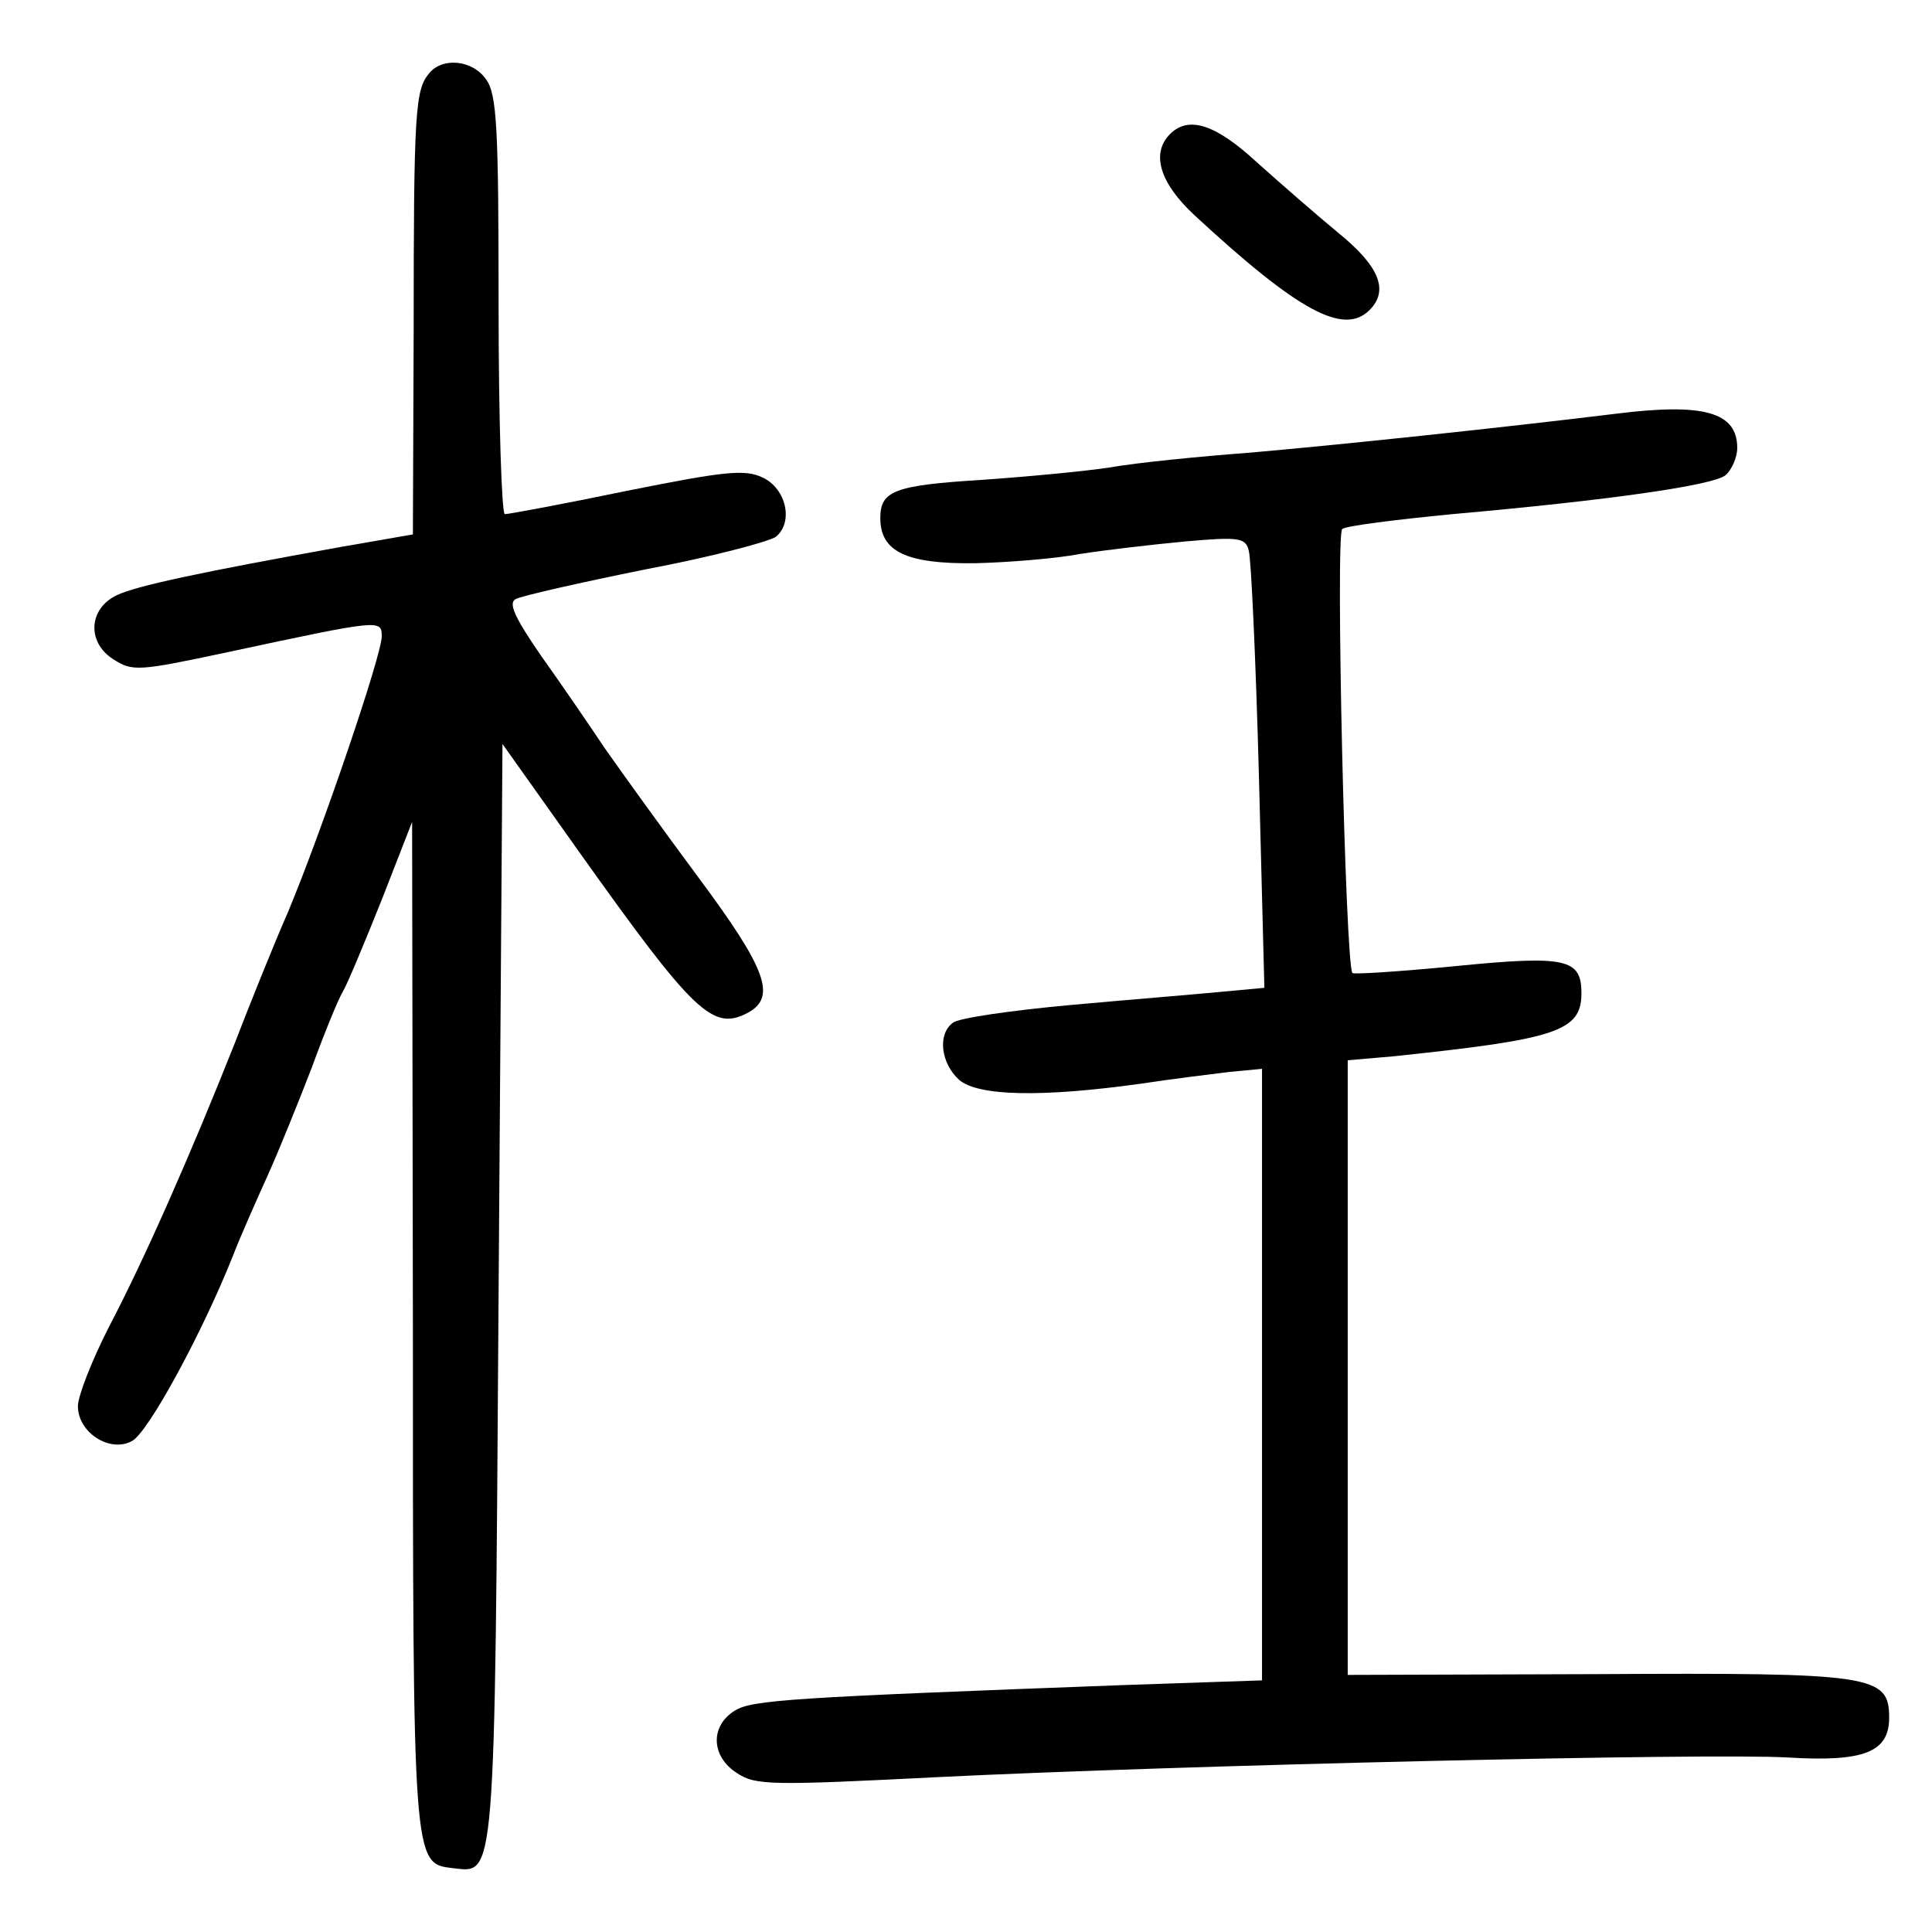 <?xml version="1.0" standalone="no"?>
<!DOCTYPE svg PUBLIC "-//W3C//DTD SVG 20010904//EN"
 "http://www.w3.org/TR/2001/REC-SVG-20010904/DTD/svg10.dtd">
<svg version="1.0" xmlns="http://www.w3.org/2000/svg"
 width="248pt" height="248pt" viewBox="0 0 248 248"
 preserveAspectRatio="xMidYMid meet">
<g transform="translate(0,248) scale(0.1,-0.1)"
fill="#000000" stroke="none">
<path d="M551 2386 c-18 -21 -20 -48 -20 -331 l-1 -261 -92 -16 c-178 -32
-263 -50 -288 -62 -36 -17 -39 -60 -5 -82 25 -16 31 -16 148 9 196 42 197 42
197 20 0 -24 -77 -250 -120 -353 -18 -41 -49 -118 -69 -170 -58 -146 -116
-277 -161 -363 -22 -43 -40 -89 -40 -102 0 -34 41 -60 69 -45 21 10 92 142
130 238 10 26 31 73 45 104 14 31 39 93 56 137 16 44 34 88 40 98 6 10 28 63
50 118 l39 100 1 -645 c0 -694 0 -692 51 -698 55 -6 54 -28 59 737 l5 706 98
-138 c148 -208 172 -231 217 -207 37 20 24 56 -63 173 -46 62 -100 137 -121
167 -20 30 -57 84 -82 119 -33 48 -42 67 -32 72 7 4 82 21 166 38 85 16 160
36 168 42 23 19 13 62 -17 76 -23 11 -49 8 -174 -17 -82 -17 -152 -30 -157
-30 -4 0 -8 120 -8 268 0 226 -2 271 -16 290 -17 25 -56 29 -73 8z"/>
<path d="M1502 2308 c-25 -25 -13 -63 31 -104 134 -124 192 -155 225 -122 25
25 13 56 -40 99 -29 24 -76 65 -105 91 -52 48 -87 60 -111 36z"/>
<path d="M2075 1949 c-147 -18 -355 -40 -470 -50 -66 -5 -147 -13 -180 -19
-33 -5 -107 -12 -165 -16 -112 -7 -130 -14 -130 -49 0 -43 33 -59 121 -58 43
1 105 6 136 12 32 5 92 12 135 16 68 6 77 5 81 -12 3 -10 9 -140 13 -289 l7
-272 -54 -5 c-30 -3 -117 -10 -194 -17 -77 -7 -146 -17 -152 -23 -20 -15 -15
-52 8 -73 24 -21 105 -23 234 -5 39 6 89 12 113 15 l42 4 0 -392 0 -393 -177
-6 c-427 -16 -478 -19 -500 -33 -32 -20 -30 -59 3 -80 24 -16 44 -16 262 -5
307 15 984 31 1087 25 98 -6 130 7 130 51 0 55 -20 58 -377 56 l-318 -1 0 394
0 395 58 5 c210 22 242 32 242 81 0 44 -19 49 -160 35 -72 -7 -132 -11 -134
-9 -9 11 -22 565 -13 570 5 4 69 12 141 19 203 18 335 37 351 50 8 7 15 23 15
35 0 46 -43 58 -155 44z"/>
</g>
</svg>

